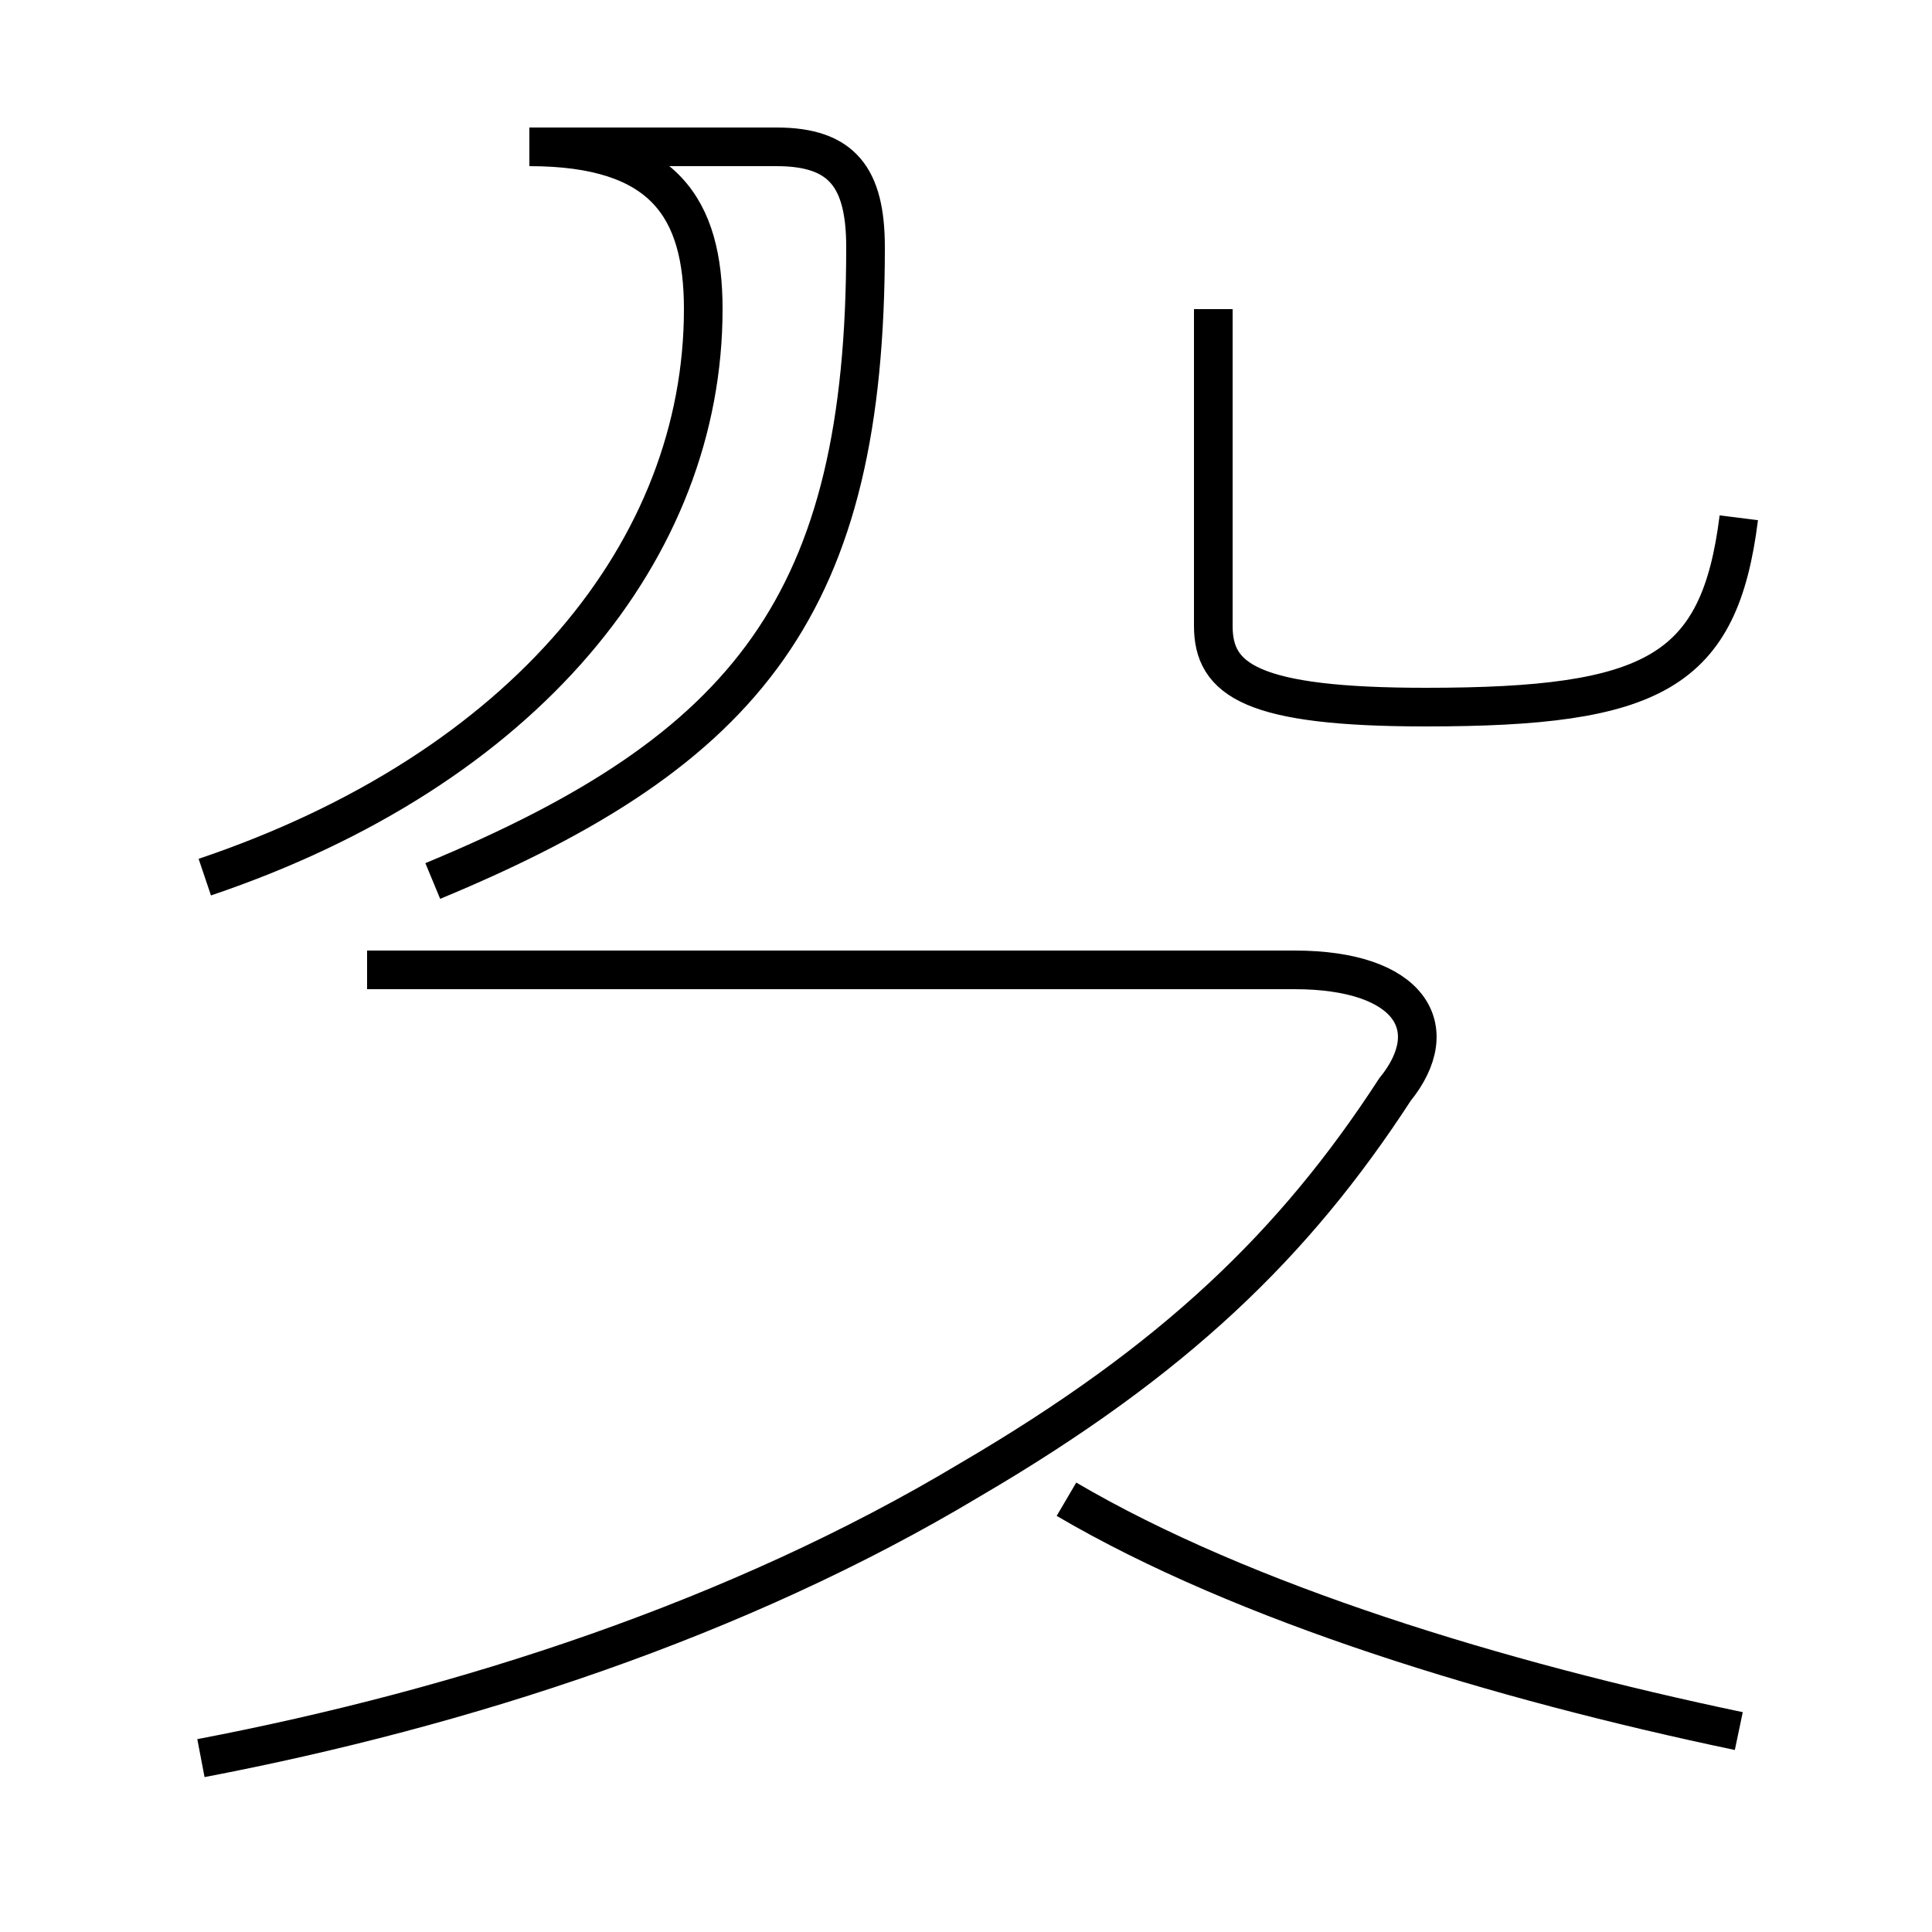 <?xml version='1.0' encoding='utf8'?>
<svg viewBox="0.0 -44.0 50.0 50.0" version="1.1" xmlns="http://www.w3.org/2000/svg">
<rect x="0.0" y="-44.0" width="50.0" height="50.0" fill="#808080" stroke="none"/>
<rect x="-1000" y="-1000" width="2000" height="2000" stroke="white" fill="white"/>
<g style="fill:none; stroke:#000000;  stroke-width:1">
<path d="M 5.2 -1.5 C 12.0 -0.2 19.1 2.1 25.1 5.7 C 30.4 8.8 33.5 11.8 36.1 15.8 C 37.4 17.4 36.5 18.9 33.5 18.9 L 9.5 18.9 M 45.0 -0.8 C 38.8 0.5 32.2 2.5 27.6 5.2 M 5.3 21.3 C 13.6 24.1 18.2 29.8 18.2 36.0 C 18.2 38.6 17.2 40.2 13.7 40.2 L 20.1 40.2 C 21.8 40.2 22.4 39.4 22.4 37.6 C 22.4 28.4 19.4 24.6 11.2 21.2 M 45.0 30.6 C 44.5 26.6 42.8 25.7 36.9 25.7 C 32.4 25.7 31.4 26.4 31.4 27.8 L 31.4 36.0 " transform="scale(1, -1)" />
</g>
</svg>